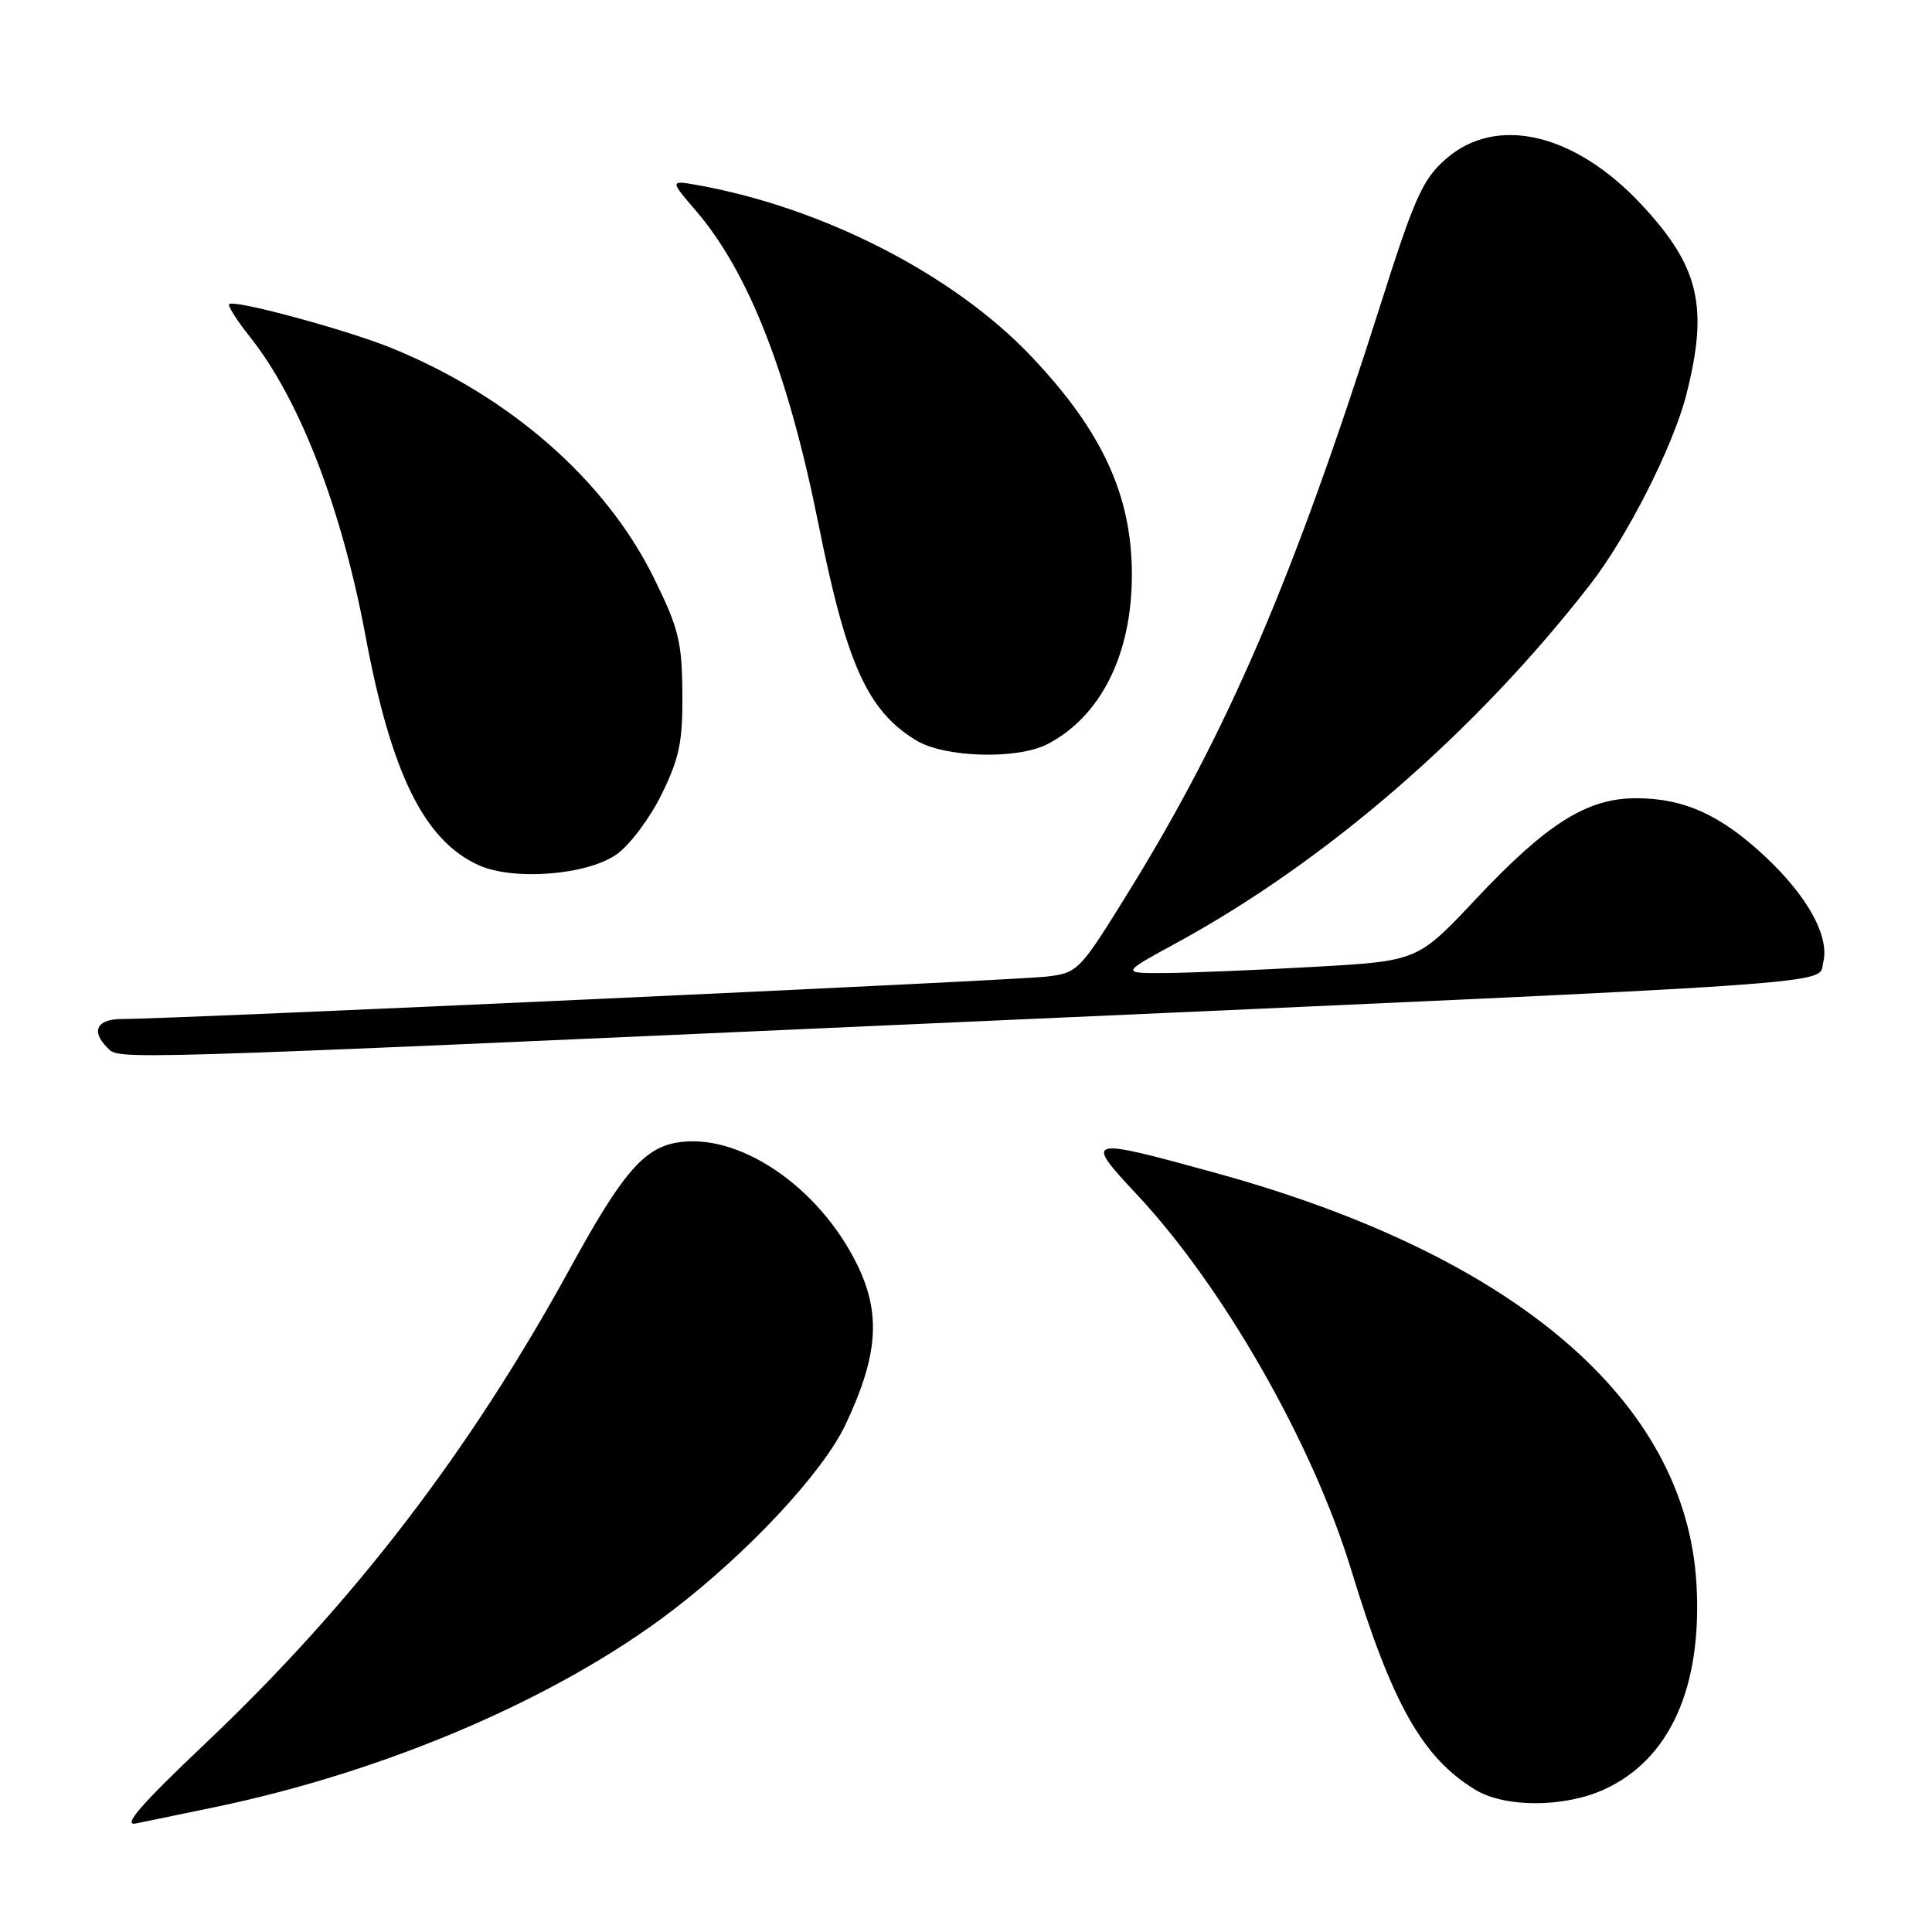 <?xml version="1.0" encoding="UTF-8" standalone="no"?>
<!DOCTYPE svg PUBLIC "-//W3C//DTD SVG 1.1//EN" "http://www.w3.org/Graphics/SVG/1.1/DTD/svg11.dtd" >
<svg xmlns="http://www.w3.org/2000/svg" xmlns:xlink="http://www.w3.org/1999/xlink" version="1.1" viewBox="0 0 256 256">
 <g >
 <path fill="currentColor"
d=" M 28.50 239.45 C 51.30 234.70 73.95 224.97 89.05 213.43 C 99.15 205.72 109.03 195.11 112.03 188.78 C 116.36 179.62 116.76 174.08 113.59 167.59 C 108.47 157.13 97.70 149.90 89.52 151.43 C 85.21 152.24 82.32 155.67 75.57 168.00 C 62.24 192.33 46.86 212.38 27.26 230.97 C 18.69 239.09 16.18 241.98 18.00 241.62 C 19.38 241.34 24.10 240.36 28.50 239.45 Z  M 212.54 237.12 C 221.26 233.16 225.58 223.56 224.79 209.87 C 223.39 185.67 200.78 166.35 161.08 155.42 C 143.82 150.67 143.58 150.73 150.66 158.30 C 162.08 170.50 173.92 191.24 179.03 207.98 C 184.45 225.75 188.47 232.87 195.46 237.14 C 199.39 239.54 207.24 239.53 212.54 237.12 Z  M 125.50 135.51 C 247.48 130.07 240.83 130.53 241.59 127.50 C 242.45 124.09 239.51 118.75 233.89 113.49 C 227.97 107.96 223.13 105.77 216.79 105.77 C 210.29 105.77 204.99 109.10 195.56 119.13 C 187.84 127.34 187.84 127.34 174.17 128.11 C 166.65 128.54 157.80 128.90 154.50 128.93 C 148.50 128.97 148.50 128.97 155.93 124.92 C 175.77 114.11 195.58 96.94 210.73 77.42 C 215.63 71.11 221.69 59.15 223.43 52.36 C 226.43 40.63 225.17 35.31 217.46 27.06 C 208.62 17.61 198.25 15.21 191.58 21.07 C 188.51 23.76 187.45 26.12 182.94 40.32 C 171.40 76.64 162.75 96.81 149.53 118.20 C 143.05 128.68 142.83 128.90 138.71 129.40 C 134.54 129.91 22.49 135.05 16.25 135.02 C 12.86 135.00 12.00 136.60 14.20 138.80 C 15.86 140.46 12.73 140.55 125.50 135.51 Z  M 81.73 113.19 C 83.46 111.96 86.14 108.38 87.68 105.23 C 90.04 100.40 90.47 98.28 90.42 91.80 C 90.36 84.99 89.92 83.23 86.62 76.54 C 80.24 63.63 67.66 52.59 52.04 46.18 C 46.13 43.75 31.02 39.65 30.37 40.30 C 30.15 40.51 31.38 42.45 33.09 44.60 C 39.67 52.84 45.27 67.32 48.43 84.25 C 51.84 102.51 56.21 111.37 63.42 114.64 C 68.05 116.73 77.84 115.96 81.73 113.19 Z  M 138.80 98.60 C 145.86 94.92 149.95 86.76 149.98 76.27 C 150.01 65.70 146.08 57.15 136.61 47.18 C 126.38 36.41 109.18 27.57 92.61 24.56 C 88.72 23.86 88.72 23.86 92.25 27.97 C 99.23 36.13 104.45 49.49 108.46 69.49 C 112.19 88.07 114.94 94.16 121.39 98.10 C 125.16 100.40 134.80 100.67 138.80 98.60 Z "/>
</g>
</svg>
